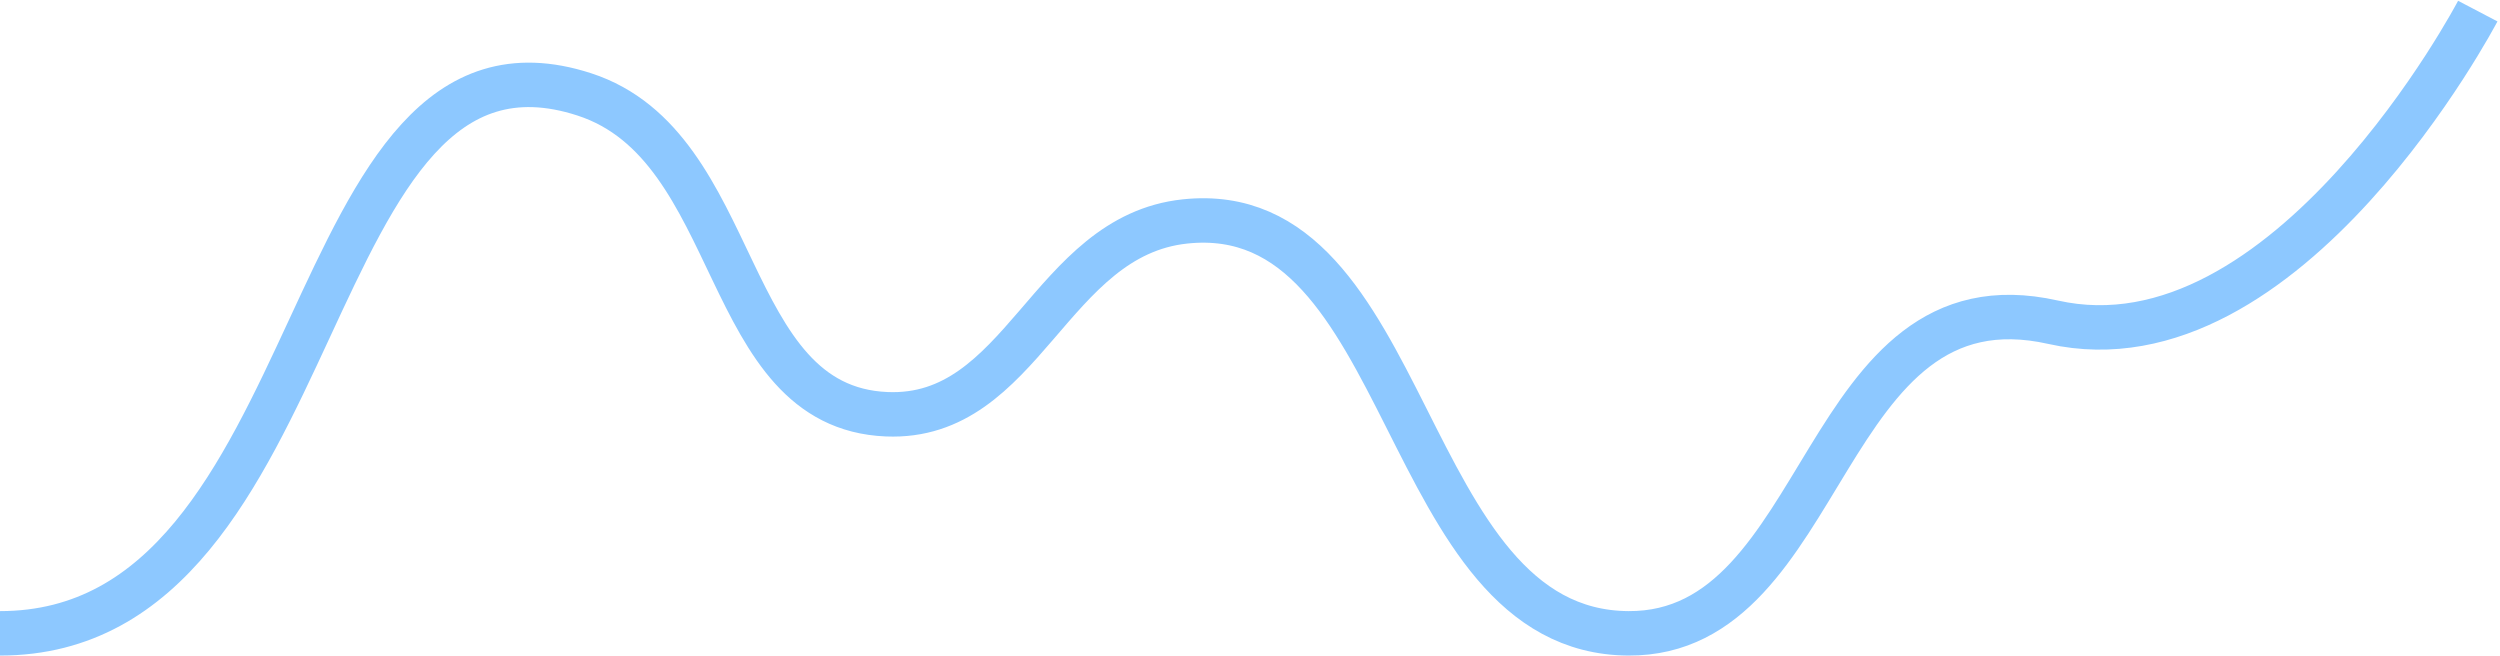 <svg width="225" height="59" viewBox="0 0 225 59" fill="none" xmlns="http://www.w3.org/2000/svg">
<path d="M223 1C223 1 205.846 33.732 184.777 29C163.707 24.268 164.712 57.109 146.554 57C125.812 56.876 127.29 17.737 106.652 19.93C94.425 21.229 92.081 37.794 79.803 37.282C64.78 36.654 66.954 13.155 52.58 8.493C26.529 0.043 30.206 57 2.44379e-06 57" stroke="#8DC8FF" stroke-width="4"/>
</svg>
